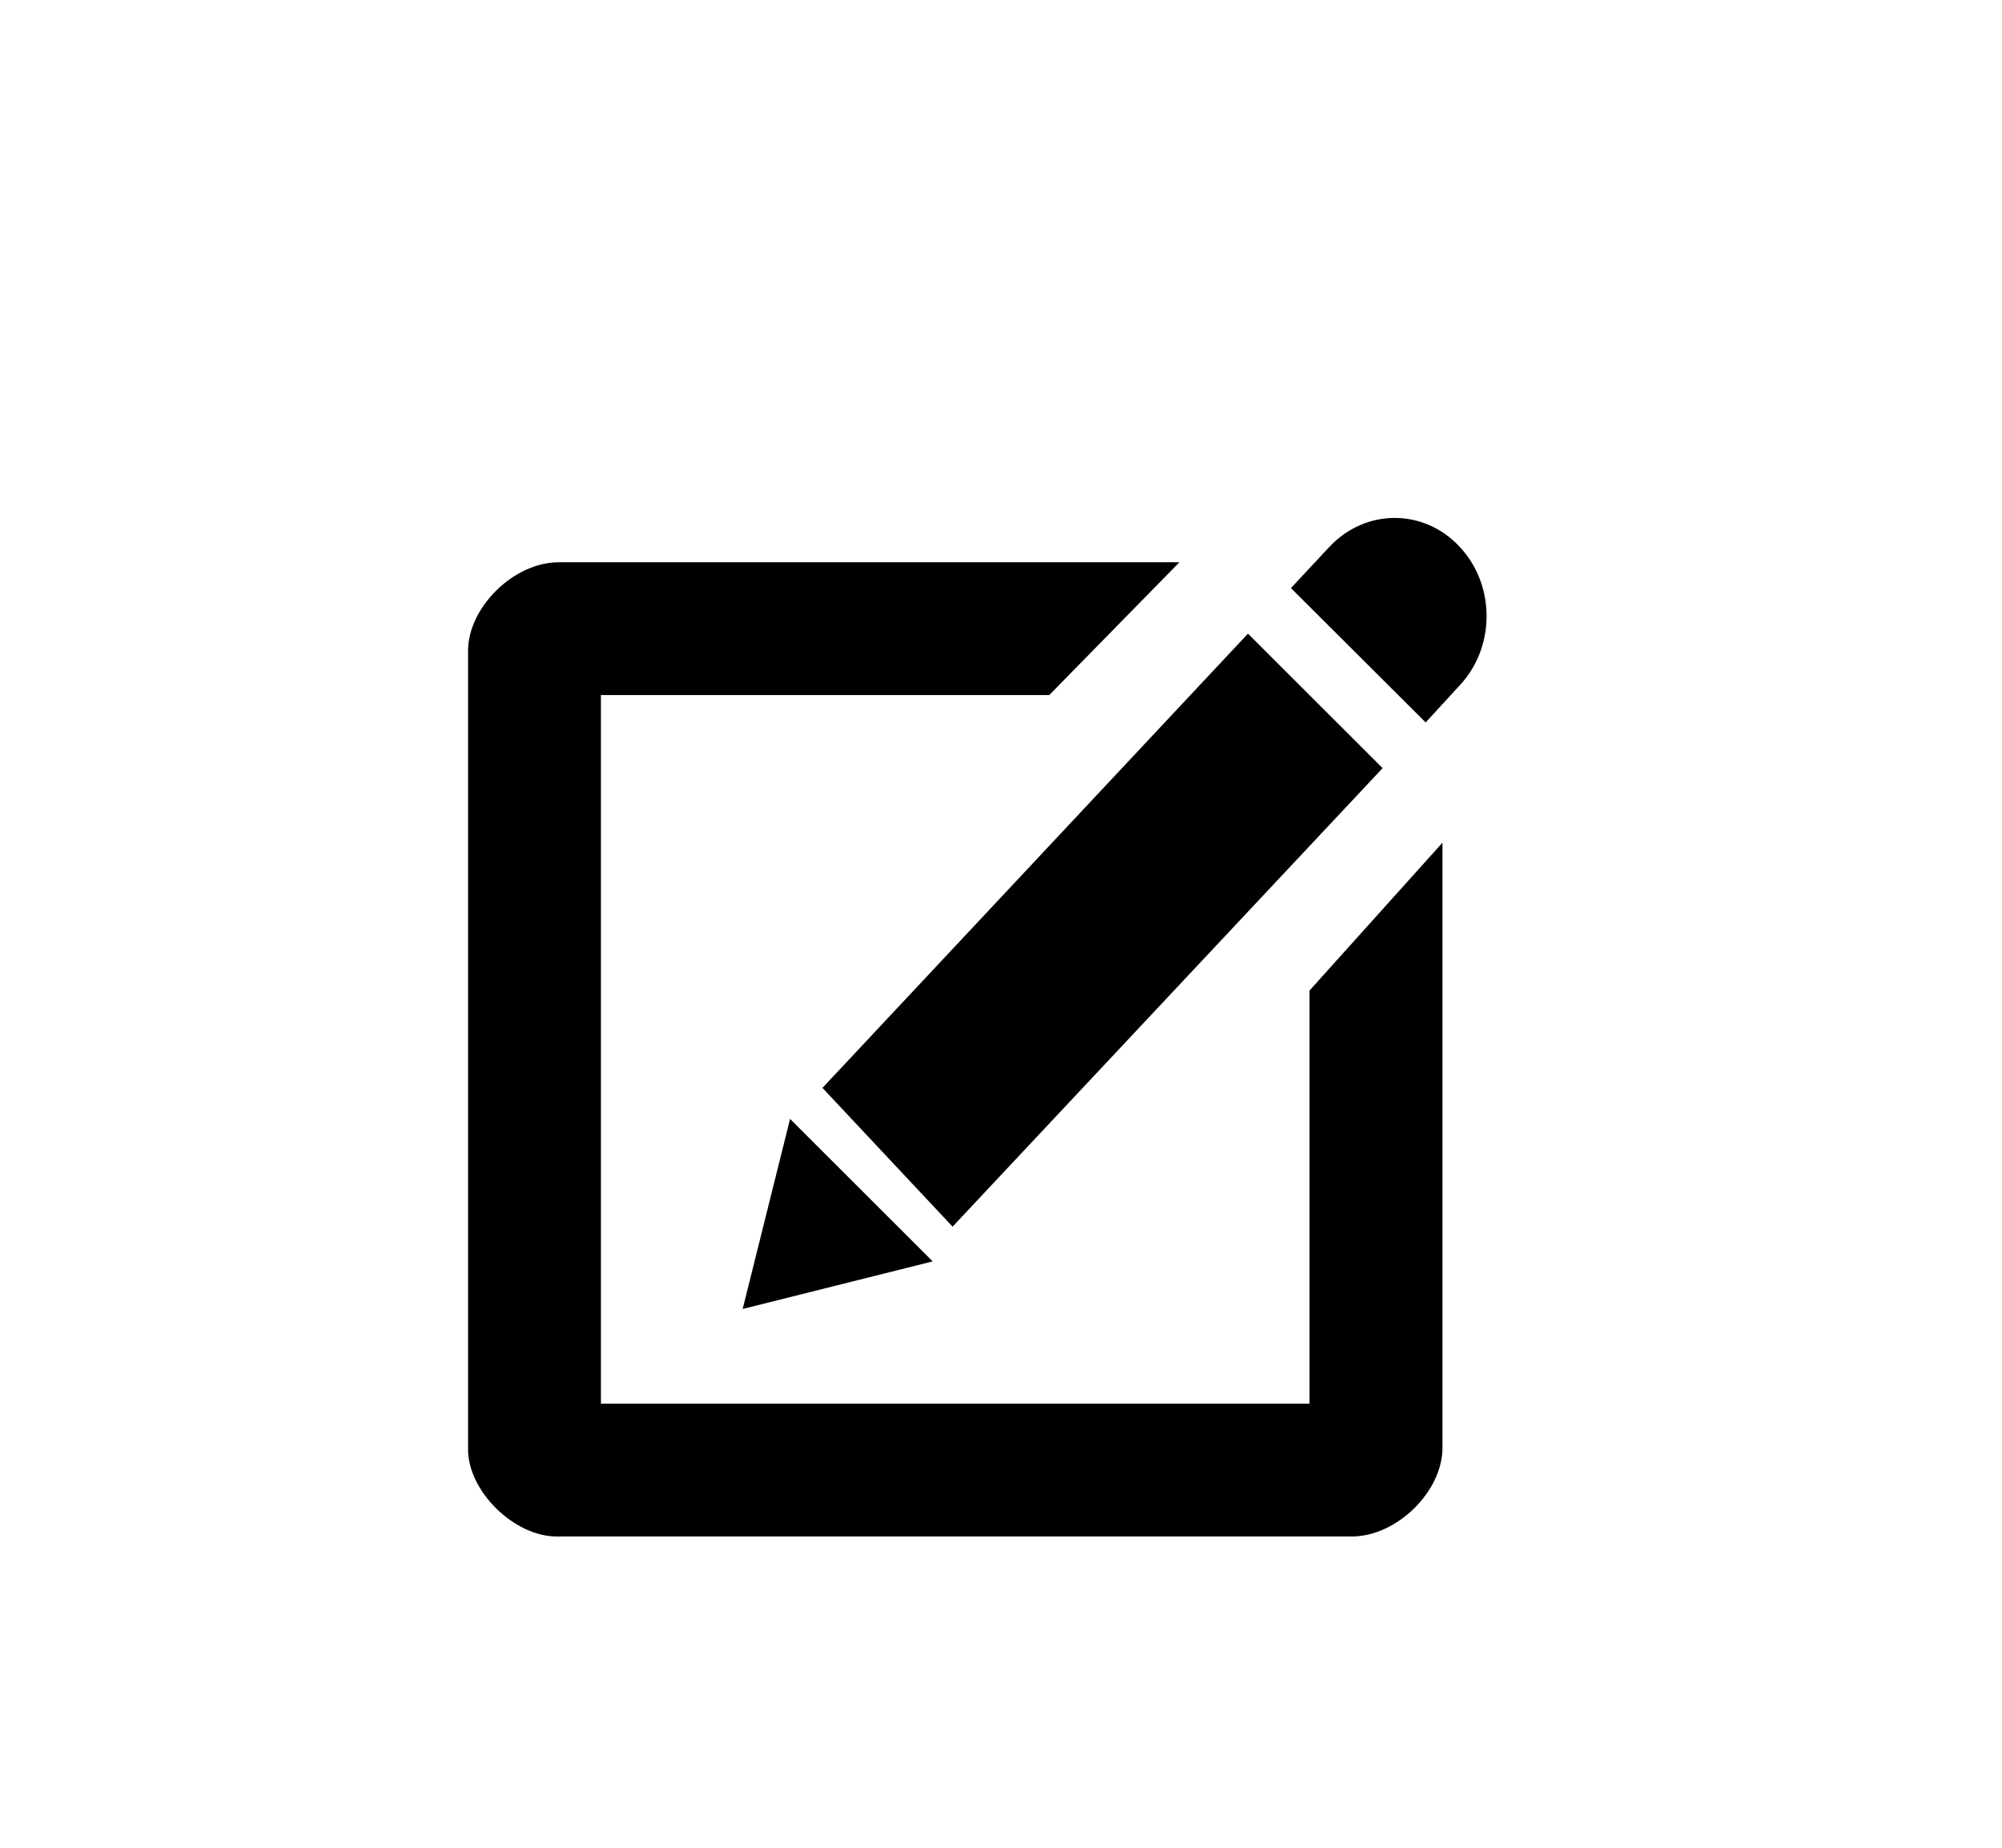 <?xml version="1.0" encoding="utf-8"?>
<!-- Generator: Adobe Illustrator 16.0.0, SVG Export Plug-In . SVG Version: 6.00 Build 0)  -->
<!DOCTYPE svg PUBLIC "-//W3C//DTD SVG 1.0//EN" "http://www.w3.org/TR/2001/REC-SVG-20010904/DTD/svg10.dtd">
<svg version="1.0" id="Layer_1" xmlns="http://www.w3.org/2000/svg" xmlns:xlink="http://www.w3.org/1999/xlink" x="0px" y="0px"
	 width="64.172px" height="59.236px" viewBox="0 0 64.172 59.236" enable-background="new 0 0 64.172 59.236" xml:space="preserve">
<path d="M19.262,22.283v22.716h22.714V31.754l4.261-4.739v19.402c0,1.383-1.449,2.84-2.913,2.84H17.843
	c-1.364,0-2.84-1.452-2.84-2.791V20.861c0-1.369,1.445-2.836,2.911-2.836h19.891l-4.173,4.258H19.262z M29.896,40.438l-6.09,1.525
	l1.519-6.092L29.896,40.438z M30.534,39.324l-4.171-4.448l13.639-14.562l4.316,4.311L30.534,39.324z M46.786,21.975l-1.088,1.185
	l-4.318-4.307l1.236-1.326c1.163-1.231,3.021-1.231,4.17,0C47.939,18.752,47.939,20.75,46.786,21.975z"/>
</svg>
